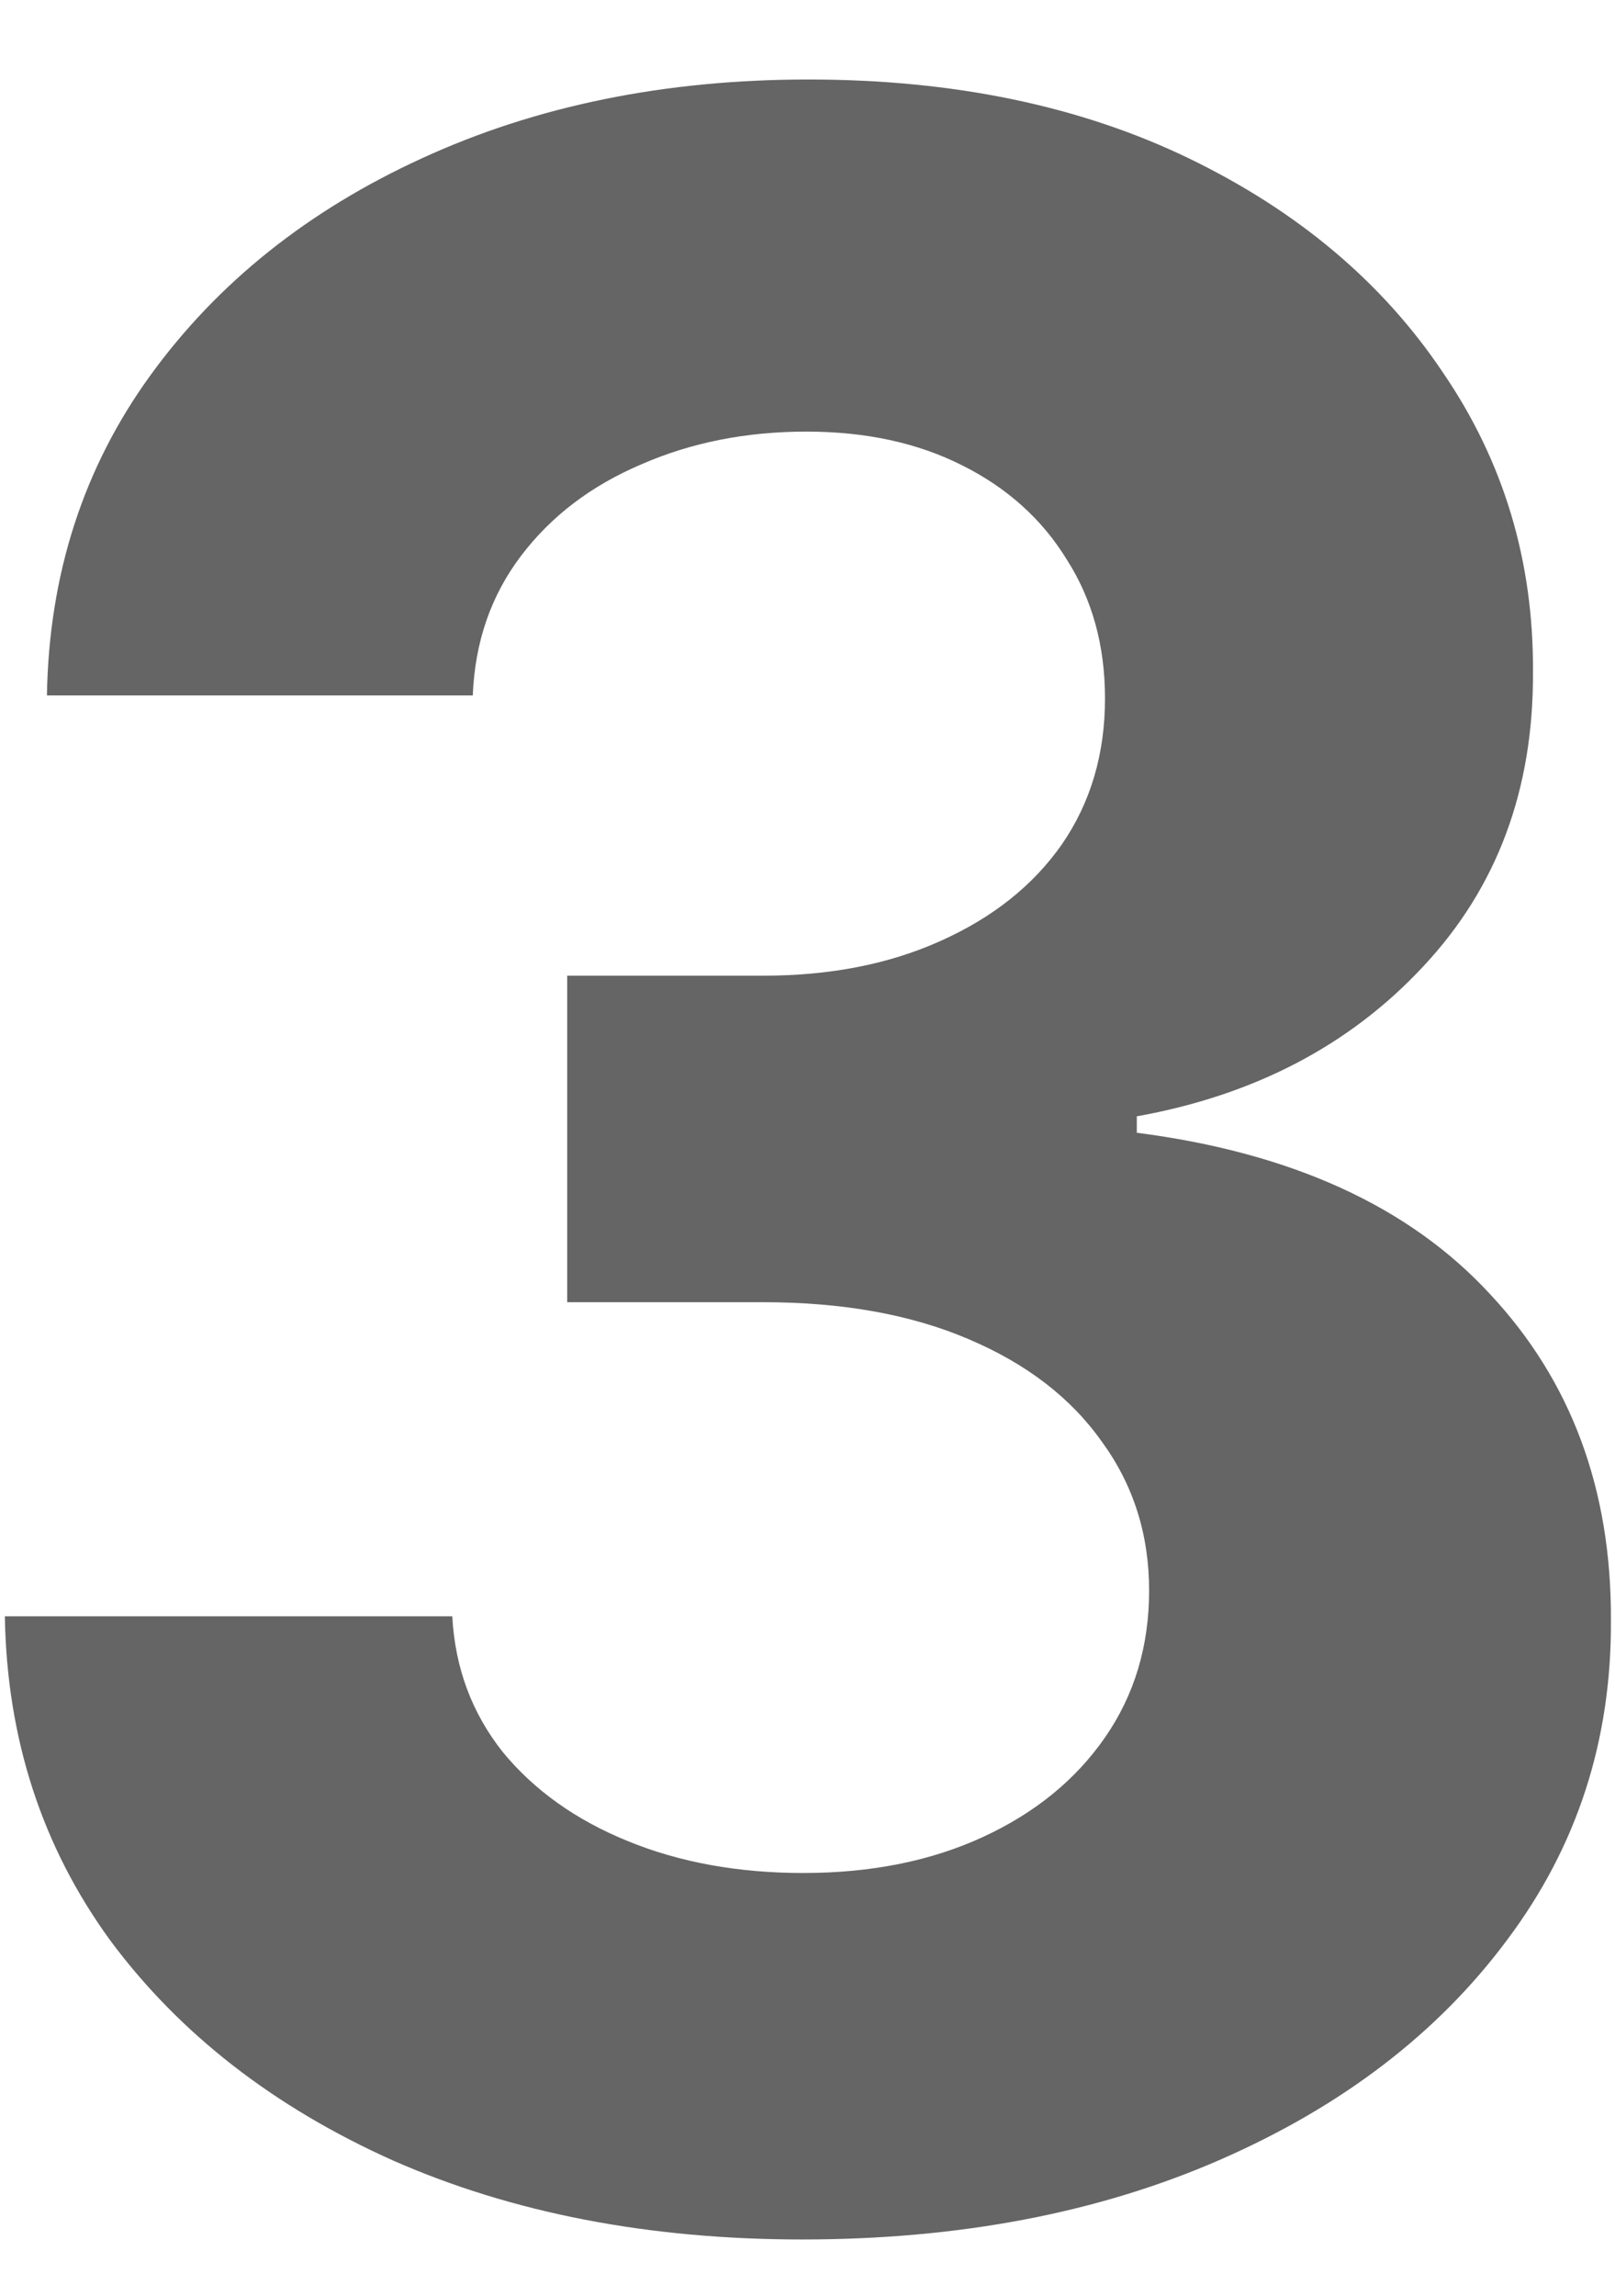 <svg width="19" height="27" viewBox="0 0 19 27" fill="none" xmlns="http://www.w3.org/2000/svg">
<path d="M9.438 26.338C7.635 26.338 6.029 26.028 4.621 25.408C3.22 24.78 2.113 23.919 1.3 22.825C0.495 21.722 0.081 20.45 0.057 19.009H5.321C5.353 19.613 5.55 20.144 5.913 20.603C6.283 21.054 6.774 21.404 7.386 21.653C7.997 21.903 8.686 22.028 9.45 22.028C10.247 22.028 10.951 21.887 11.563 21.605C12.175 21.323 12.654 20.933 13 20.434C13.346 19.935 13.519 19.359 13.519 18.707C13.519 18.047 13.334 17.464 12.964 16.957C12.601 16.442 12.078 16.039 11.394 15.749C10.718 15.46 9.913 15.315 8.979 15.315H6.673V11.475H8.979C9.768 11.475 10.464 11.338 11.068 11.065C11.68 10.791 12.155 10.413 12.493 9.93C12.831 9.439 13 8.867 13 8.215C13 7.595 12.851 7.052 12.553 6.585C12.263 6.11 11.853 5.74 11.322 5.474C10.798 5.209 10.187 5.076 9.486 5.076C8.778 5.076 8.13 5.205 7.543 5.462C6.955 5.712 6.484 6.07 6.13 6.537C5.776 7.004 5.587 7.551 5.562 8.179H0.552C0.576 6.754 0.982 5.499 1.771 4.412C2.56 3.325 3.623 2.476 4.959 1.864C6.303 1.245 7.82 0.935 9.511 0.935C11.217 0.935 12.71 1.245 13.99 1.864C15.27 2.484 16.264 3.321 16.972 4.376C17.689 5.422 18.043 6.597 18.035 7.901C18.043 9.286 17.612 10.441 16.743 11.367C15.882 12.292 14.759 12.88 13.374 13.129V13.322C15.193 13.556 16.578 14.188 17.528 15.218C18.485 16.24 18.96 17.52 18.952 19.058C18.96 20.466 18.554 21.718 17.733 22.812C16.92 23.907 15.797 24.768 14.364 25.396C12.931 26.024 11.289 26.338 9.438 26.338Z" fill="#656565"/>
</svg>
